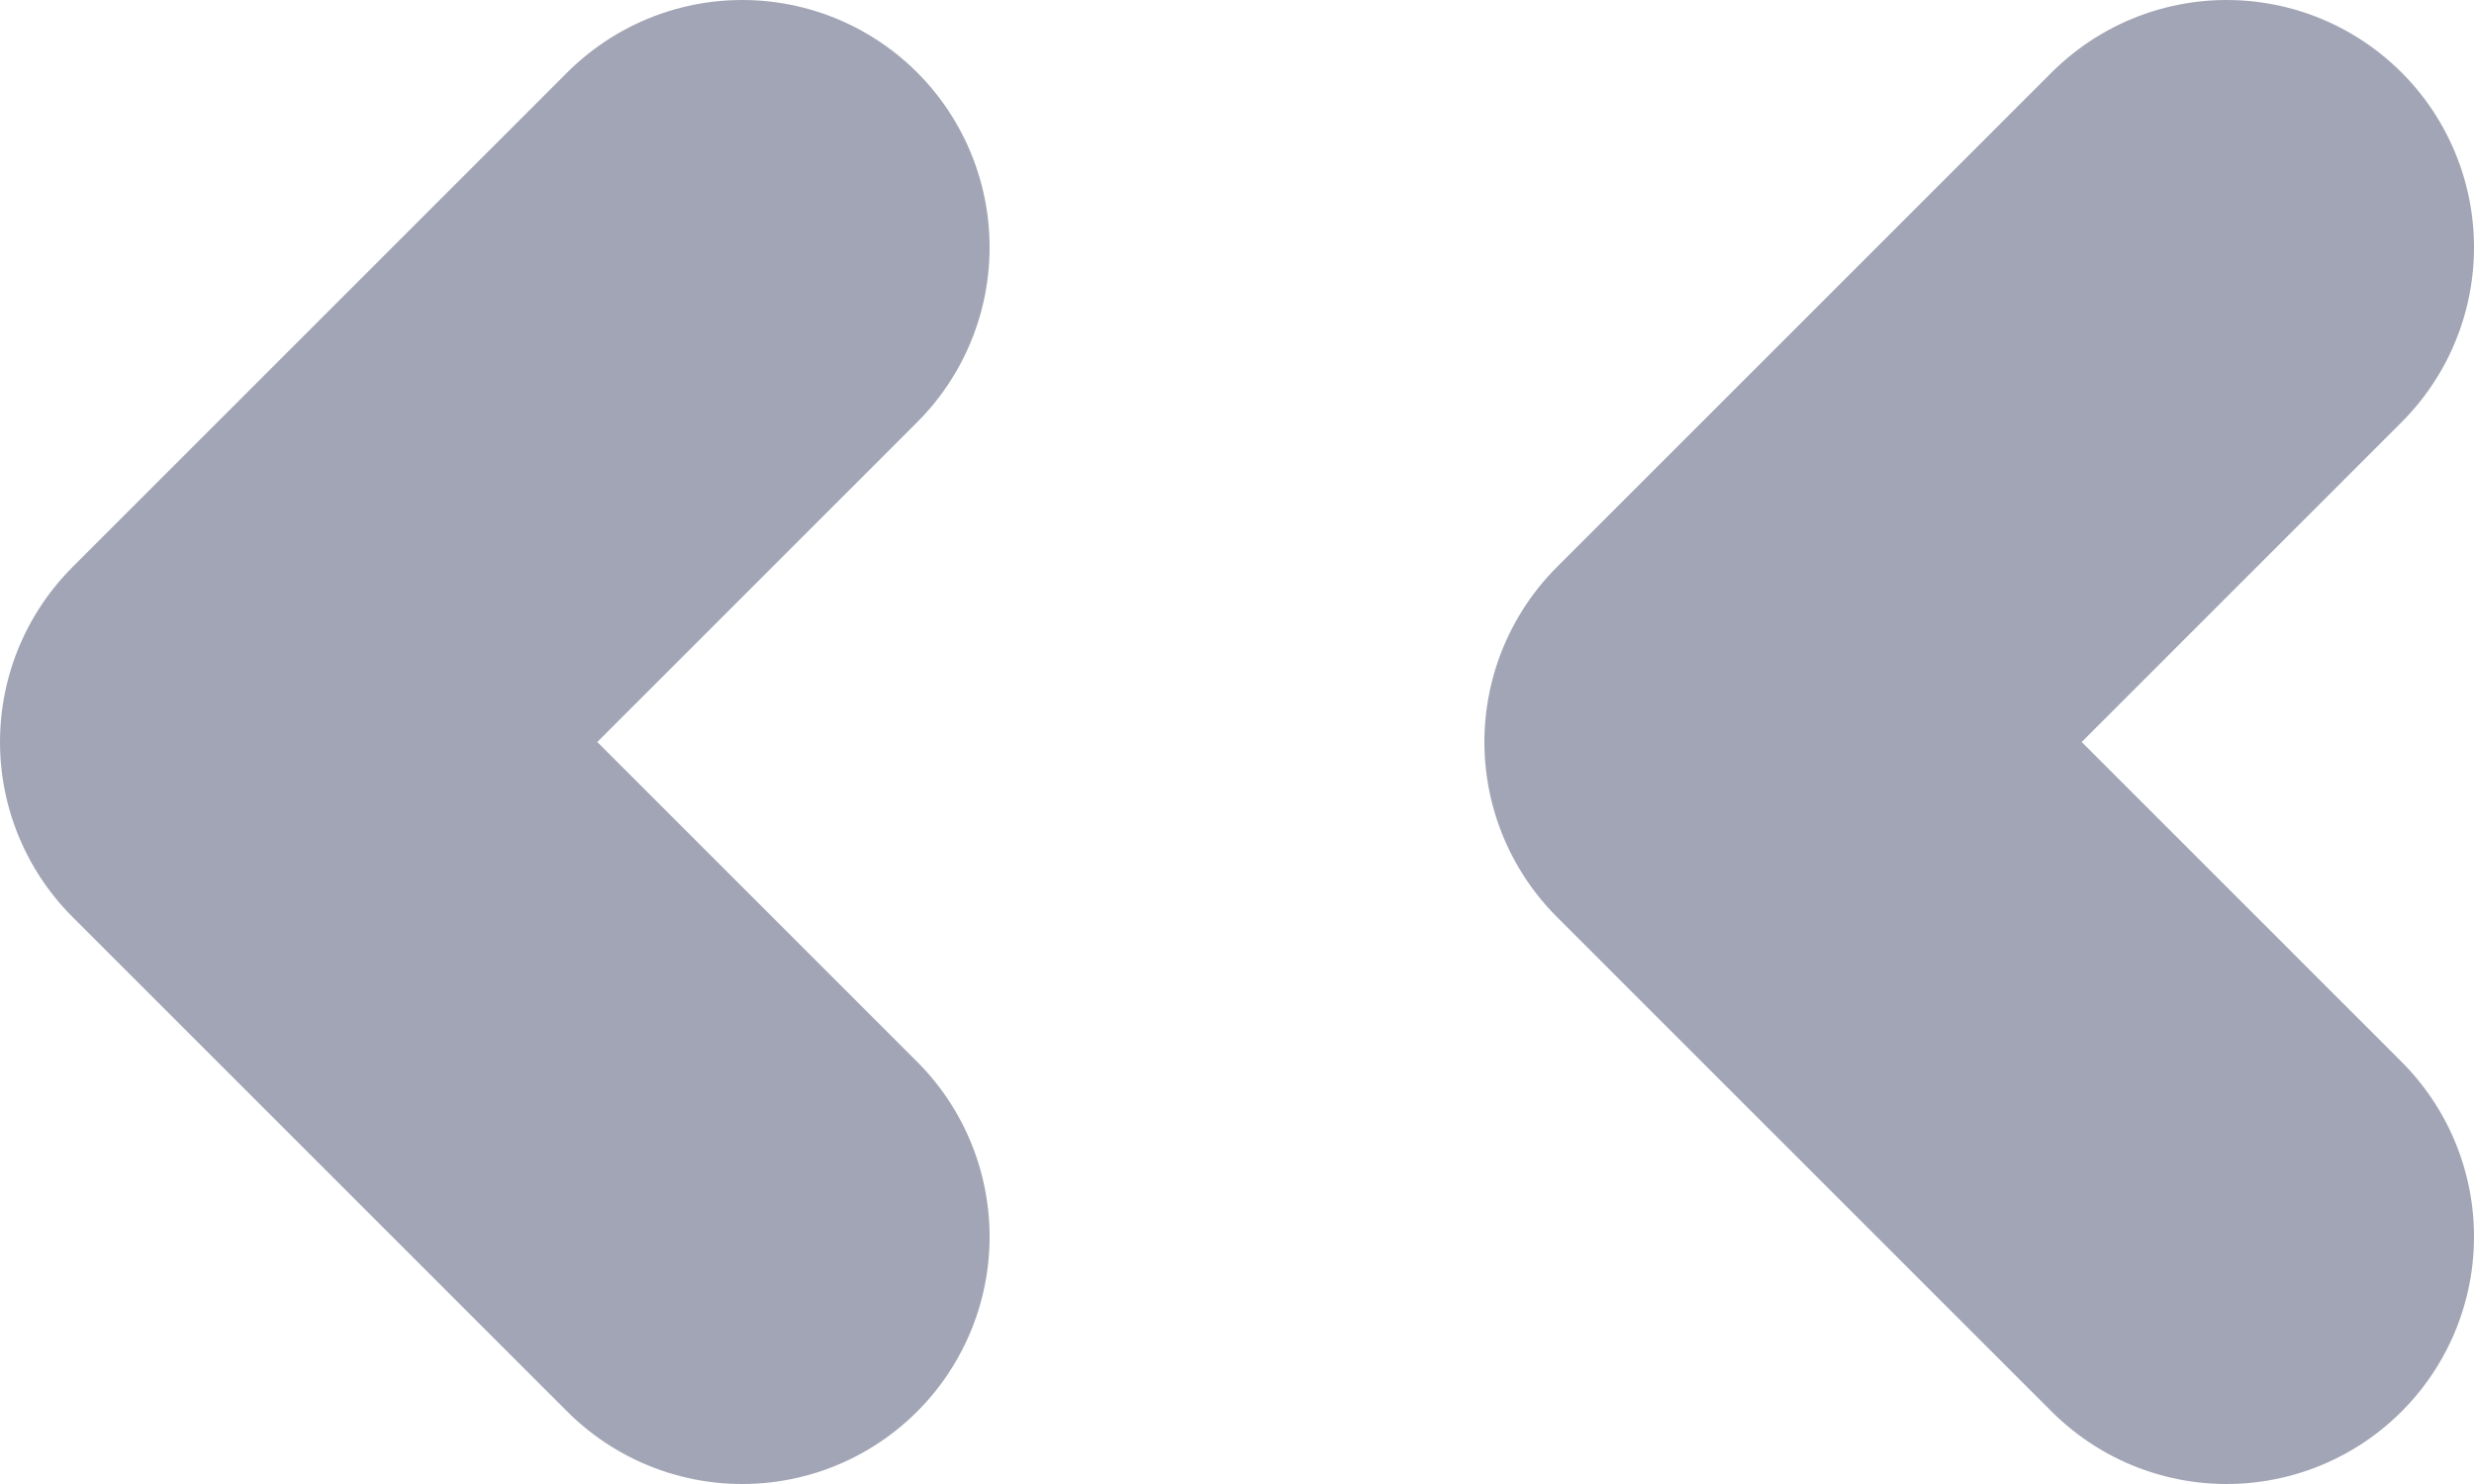 <?xml version="1.0" encoding="UTF-8"?>
<svg width="10px" height="6px" viewBox="0 0 10 6" version="1.1" xmlns="http://www.w3.org/2000/svg" xmlns:xlink="http://www.w3.org/1999/xlink">
    <!-- Generator: Sketch 55.2 (78181) - https://sketchapp.com -->
    <title>Chevron double left</title>
    <desc>Created with Sketch.</desc>
    <g id="Icons" stroke="none" stroke-width="1" fill="none" fill-rule="evenodd">
        <g id="Faticons" transform="translate(-273, -226)">
            <g id="Icons-/-Chevron-double-left" transform="translate(266, 217)">
                <rect id="Rectangle" fill="#000000" fill-rule="evenodd" opacity="0" x="0" y="0" width="24" height="24"></rect>
                <polyline id="Stroke-1" stroke="#A2A5B5" stroke-width="2" stroke-linecap="round" stroke-linejoin="round" points="16 10 14 12 16 14"></polyline>
                <polyline id="Stroke-3" stroke="#A2A5B5" stroke-width="2" stroke-linecap="round" stroke-linejoin="round" points="10 10 8 12 10 14"></polyline>
            </g>
        </g>
    </g>
</svg>